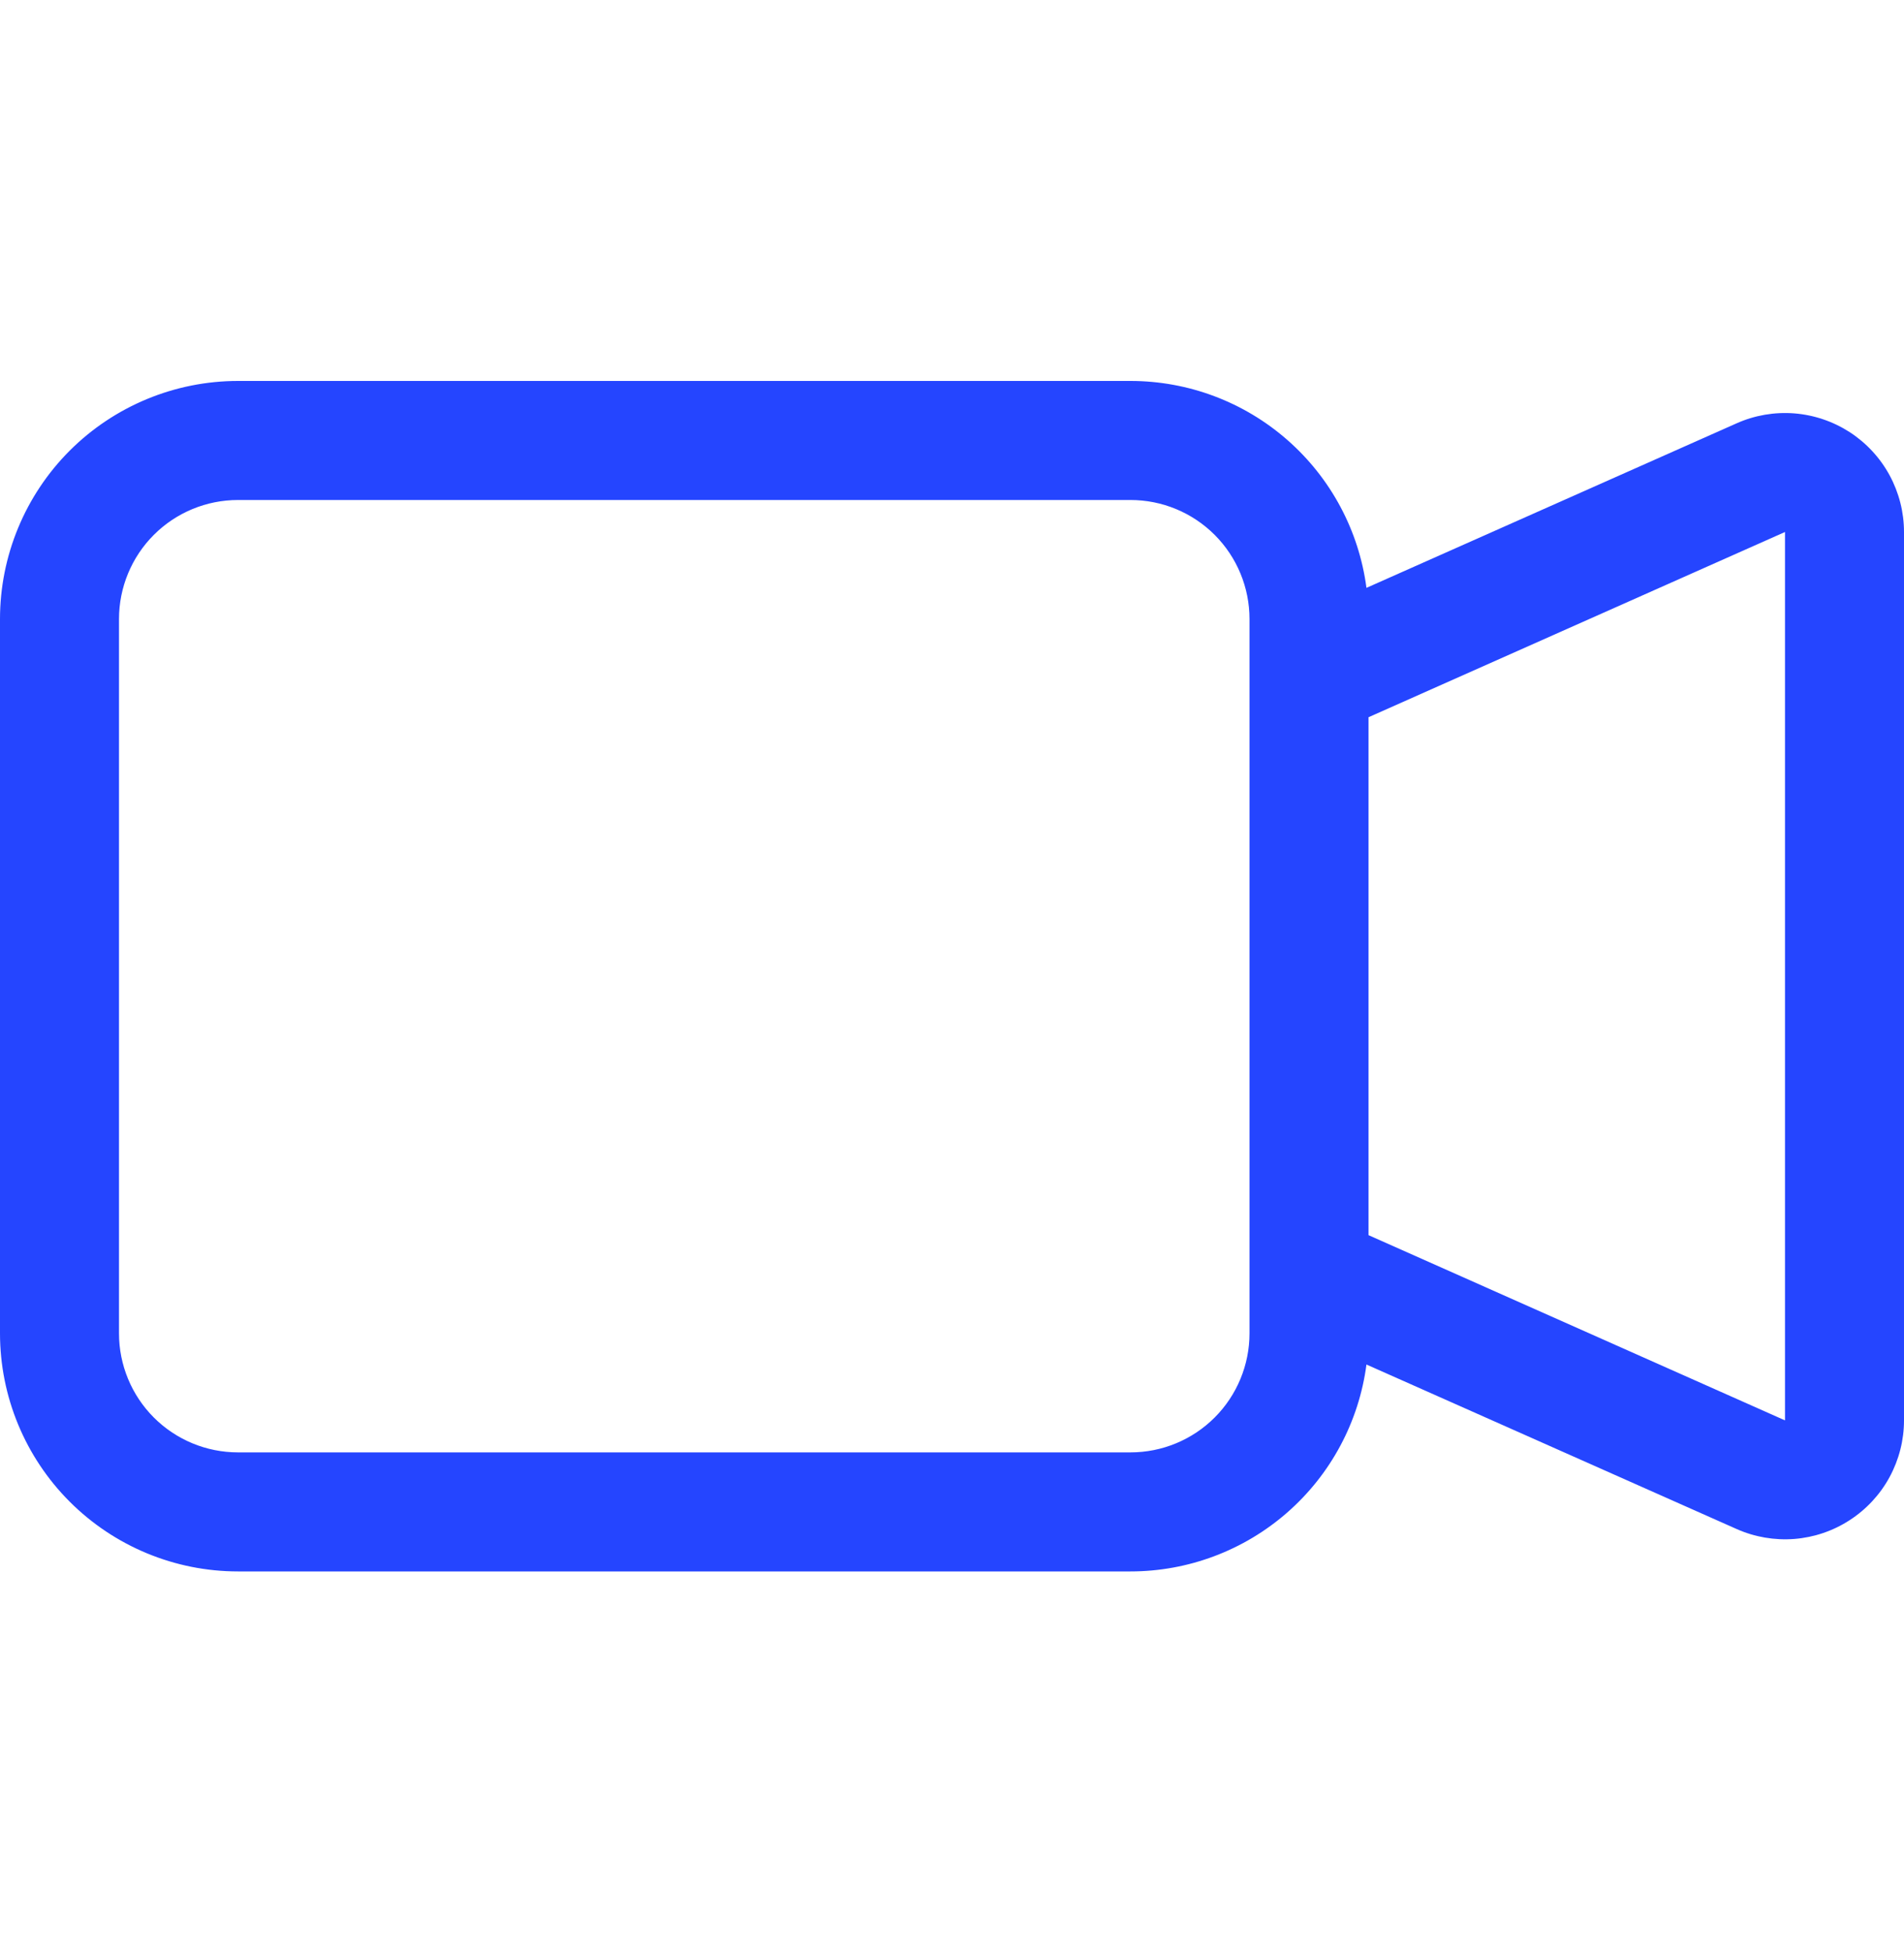 <svg width="40" height="41" viewBox="0 0 40 41" fill="none" xmlns="http://www.w3.org/2000/svg">
<path fill-rule="evenodd" clip-rule="evenodd" d="M0 13C0 11.674 0.527 10.402 1.464 9.464C2.402 8.527 3.674 8 5 8H23.75C24.963 8 26.134 8.44 27.046 9.24C27.958 10.039 28.549 11.143 28.707 12.345L36.483 8.89C36.863 8.72 37.28 8.649 37.695 8.681C38.111 8.714 38.511 8.85 38.861 9.076C39.21 9.303 39.498 9.614 39.697 9.98C39.895 10.346 40 10.756 40 11.172V29.828C40 30.244 39.895 30.653 39.697 31.019C39.498 31.385 39.211 31.695 38.861 31.922C38.512 32.149 38.112 32.285 37.697 32.318C37.282 32.35 36.865 32.279 36.485 32.11L28.707 28.655C28.549 29.857 27.958 30.961 27.046 31.76C26.134 32.559 24.963 33 23.75 33H5C3.674 33 2.402 32.473 1.464 31.535C0.527 30.598 0 29.326 0 28V13ZM28.75 25.938L37.5 29.828V11.172L28.75 15.062V25.938ZM5 10.5C4.337 10.5 3.701 10.763 3.232 11.232C2.763 11.701 2.5 12.337 2.5 13V28C2.5 28.663 2.763 29.299 3.232 29.768C3.701 30.237 4.337 30.5 5 30.5H23.75C24.413 30.5 25.049 30.237 25.518 29.768C25.987 29.299 26.25 28.663 26.25 28V13C26.25 12.337 25.987 11.701 25.518 11.232C25.049 10.763 24.413 10.5 23.75 10.5H5Z" fill="#2545FF"/>
</svg>
